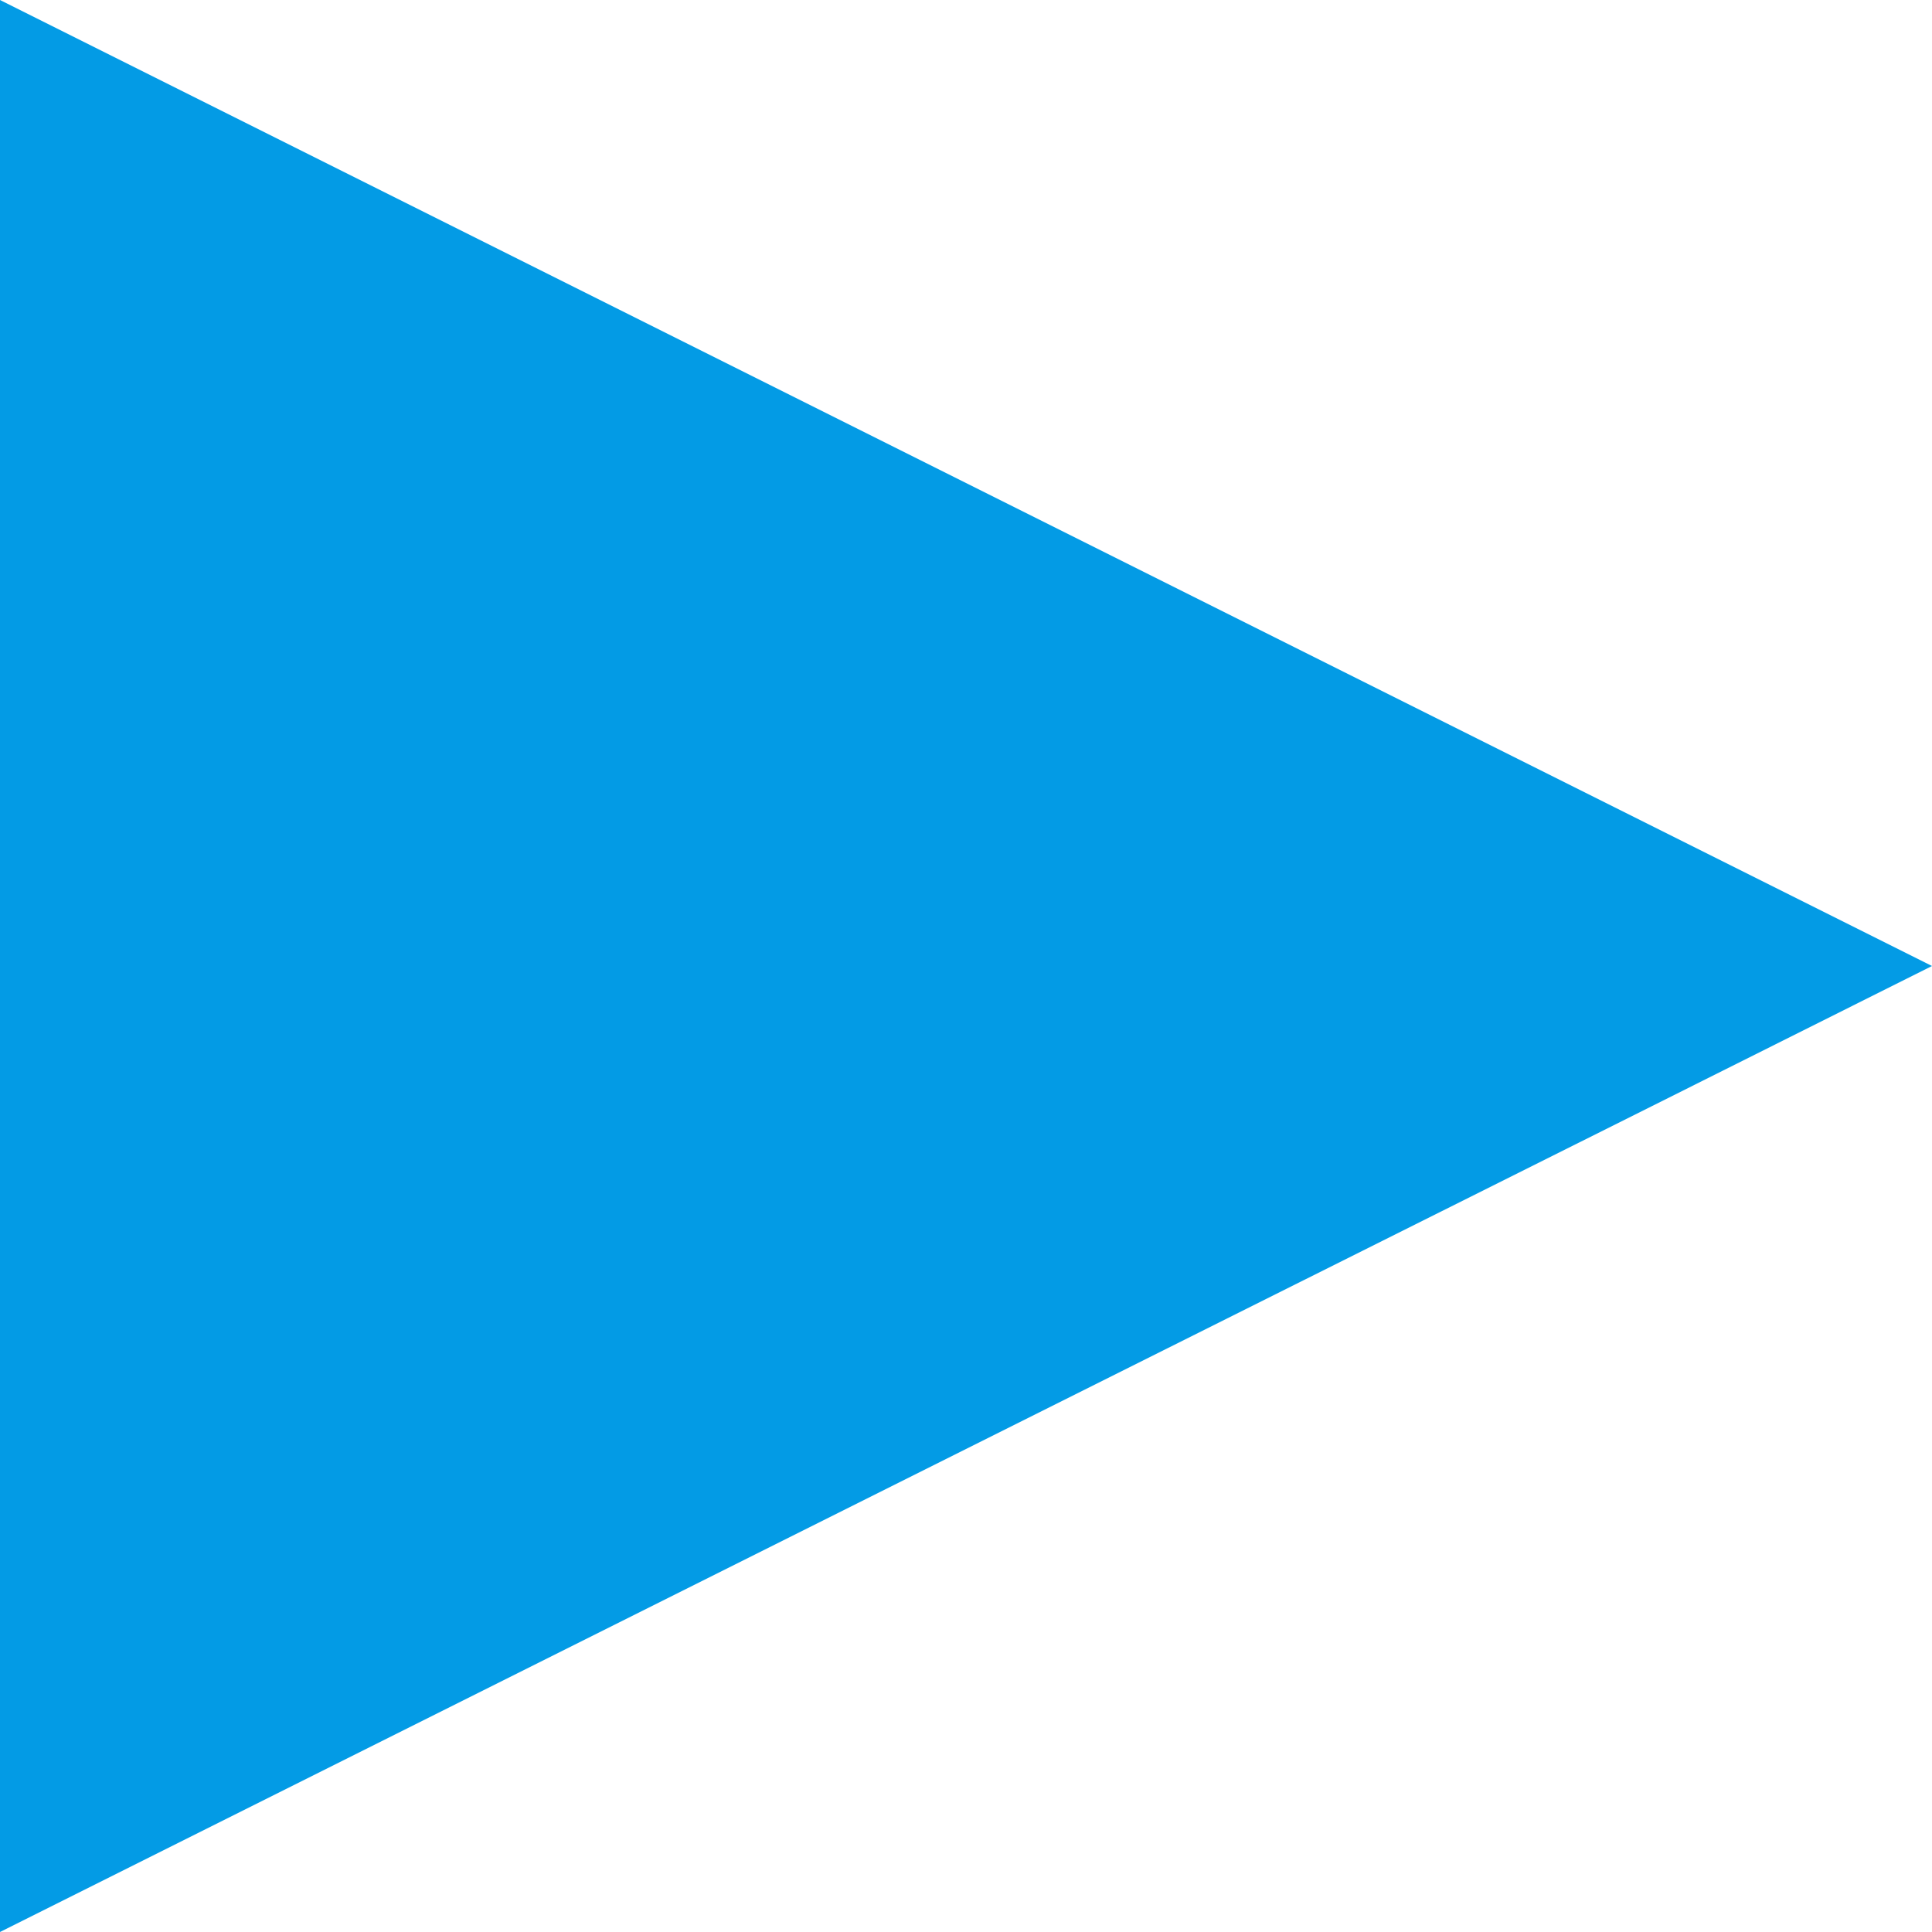<?xml version="1.0" encoding="UTF-8"?>
<svg width="8px" height="8px" viewBox="0 0 8 8" version="1.1" xmlns="http://www.w3.org/2000/svg" xmlns:xlink="http://www.w3.org/1999/xlink">
    <!-- Generator: Sketch 51.1 (57501) - http://www.bohemiancoding.com/sketch -->
    <title>Triangle</title>
    <desc>Created with Sketch.</desc>
    <defs></defs>
    <g id="To-Do-list" stroke="none" stroke-width="1" fill="none" fill-rule="evenodd">
        <g id="calendar-expanded" transform="translate(-327, -99)" fill="#039BE5">
            <g id="calendar" transform="translate(20, 93)">
                <path d="M311,14 C310.752,13.505 310.225,12.451 309.419,10.838 C308.613,9.225 307.806,7.613 307,6 L315,6 L311,14 Z" id="Triangle" transform="translate(311, 10) rotate(-90) translate(-311, -10) "></path>
            </g>
        </g>
    </g>
</svg>